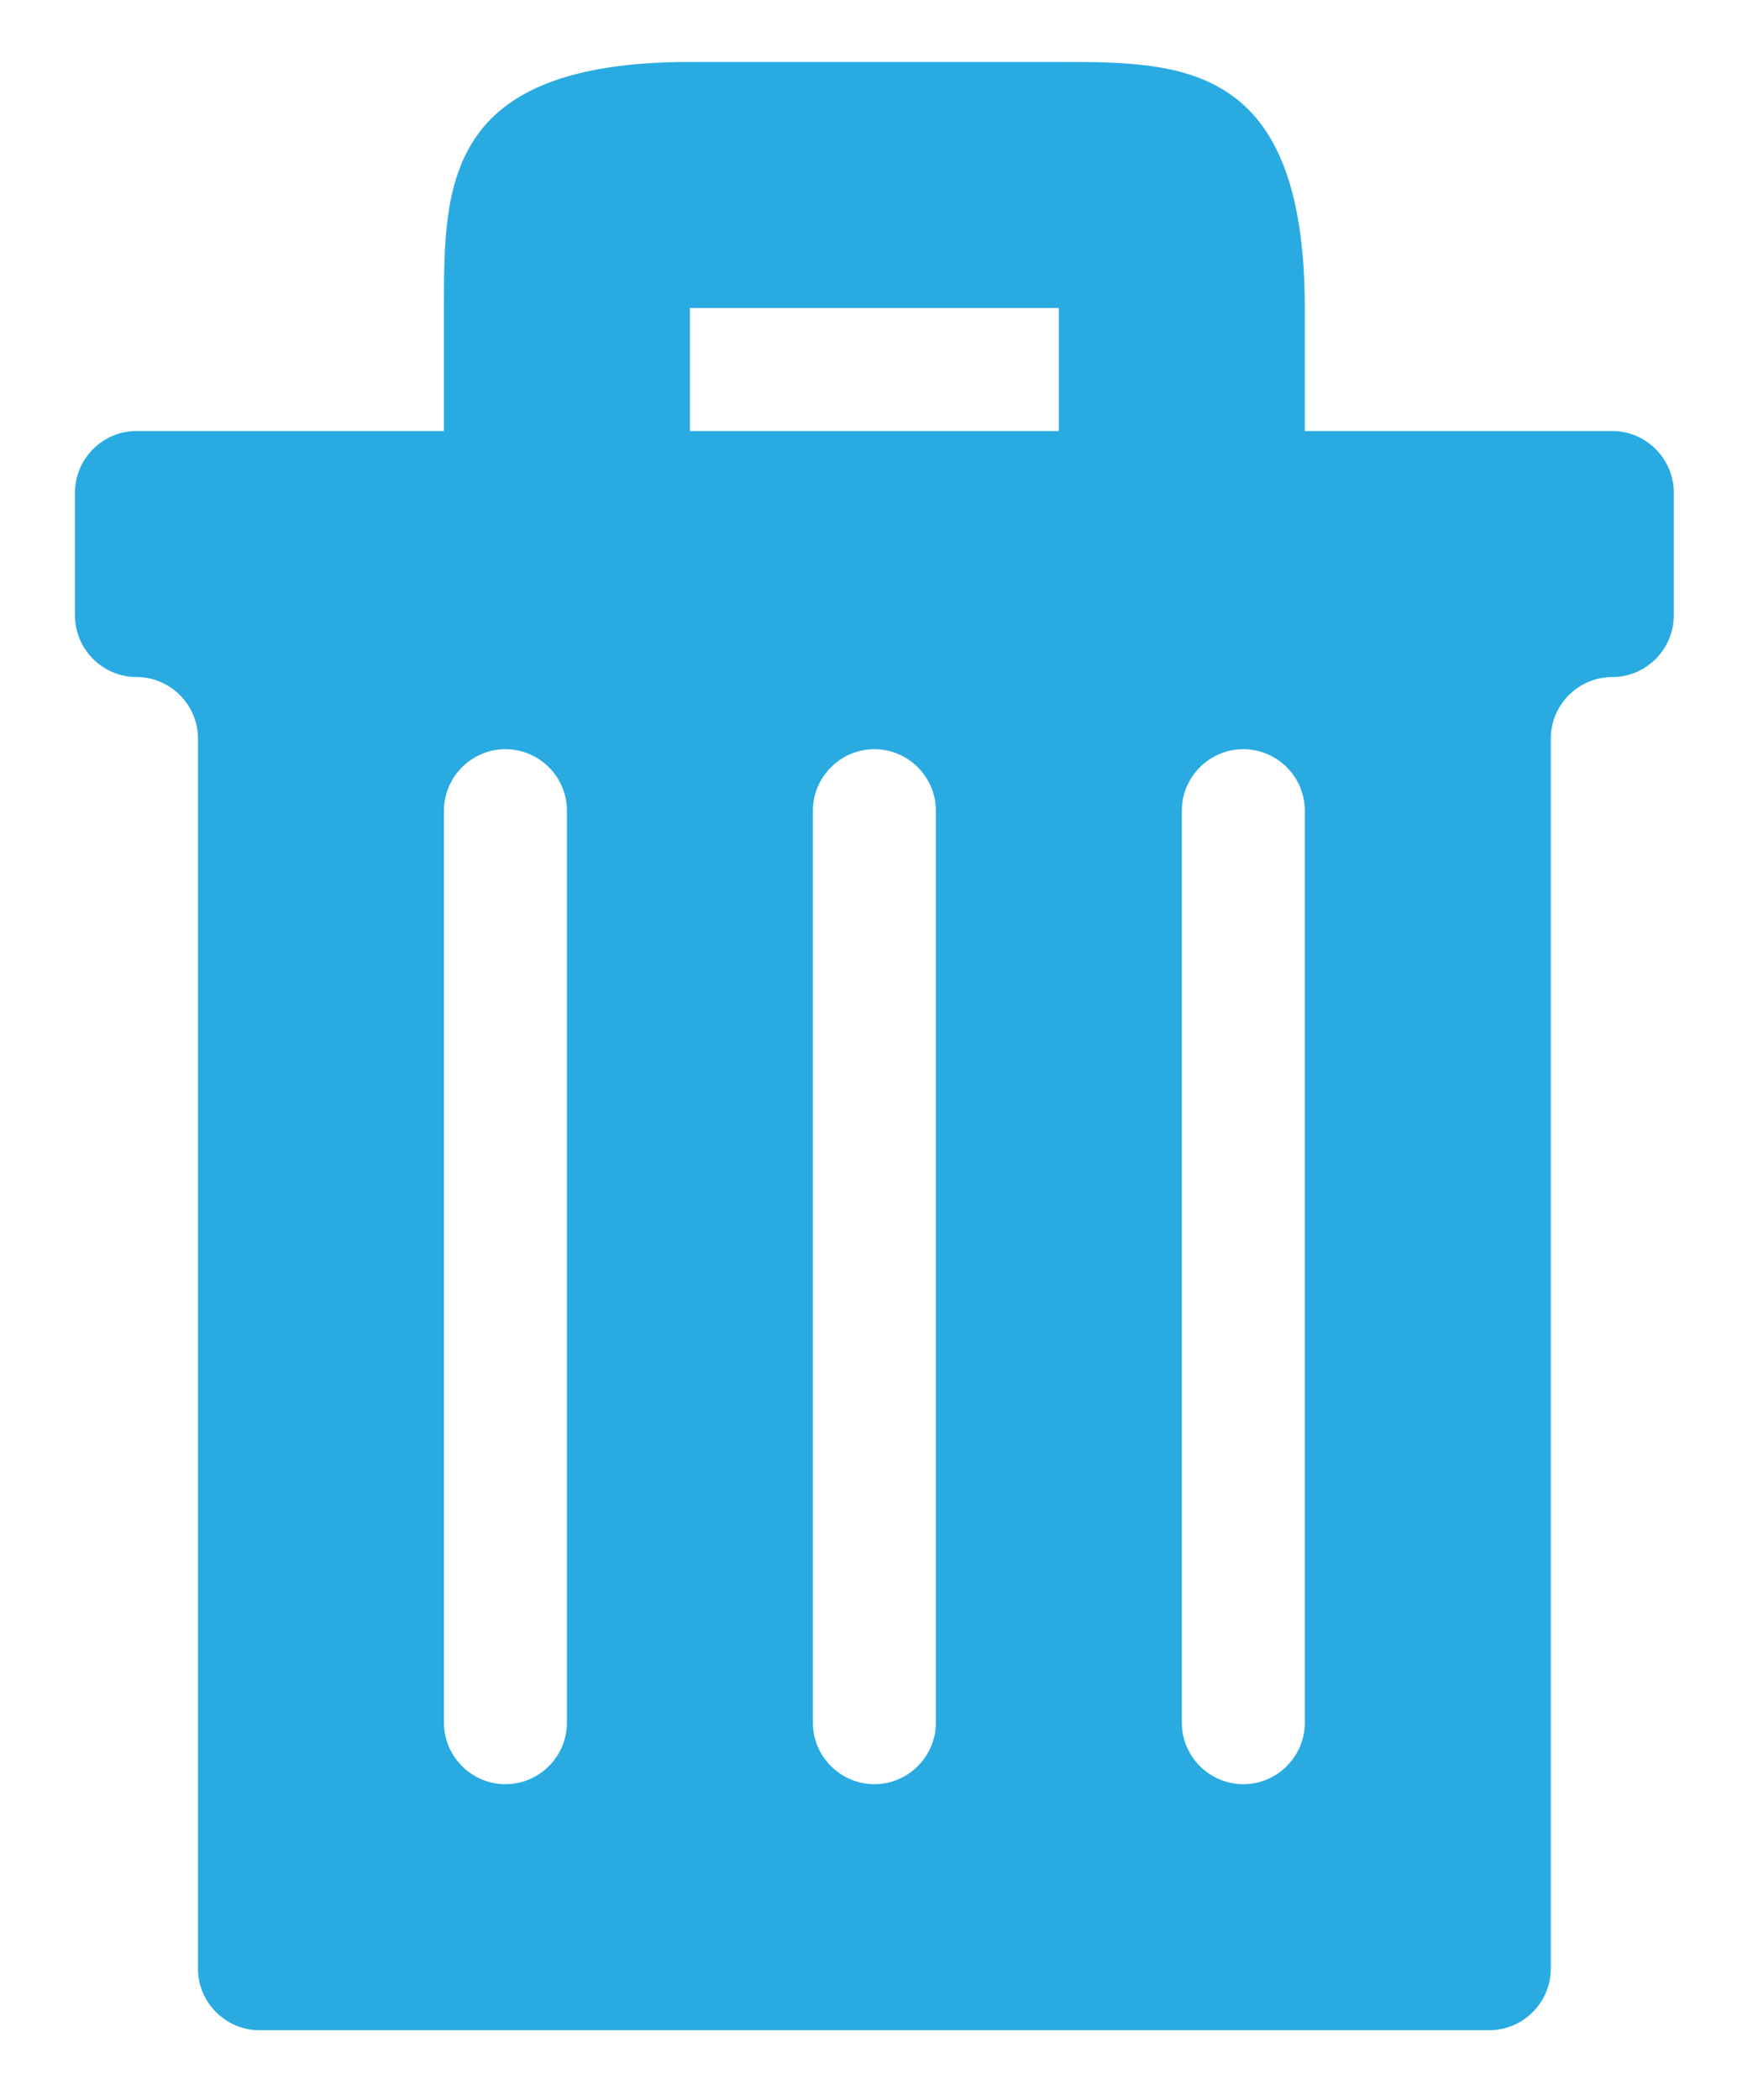 <?xml version="1.0" encoding="utf-8"?>
<!-- Generator: Adobe Illustrator 17.0.0, SVG Export Plug-In . SVG Version: 6.00 Build 0)  -->
<!DOCTYPE svg PUBLIC "-//W3C//DTD SVG 1.1//EN" "http://www.w3.org/Graphics/SVG/1.1/DTD/svg11.dtd">
<svg version="1.1" id="Layer_1" xmlns="http://www.w3.org/2000/svg" xmlns:xlink="http://www.w3.org/1999/xlink" x="0px" y="0px"
	 width="146.284px" height="175.215px" viewBox="0 0 146.284 175.215" enable-background="new 0 0 146.284 175.215"
	 xml:space="preserve">
<g id="New_Symbol_8">
	<g>
		<path fill="#29ABE2" d="M37.046,25.694C37.046,35.957,37.046,25.694,37.046,25.694v20.525h20.525V25.694h30.787v20.525h20.525
			V25.694c0,0,0,10.263,0,0c0-20.525-10.263-20.525-20.525-20.525s-10.263,0-30.787,0C37.046,5.169,37.046,15.432,37.046,25.694z"/>
		<g>
			<path fill="#29ABE2" d="M139.671,41.088c0-2.821-2.31-5.131-5.131-5.131H11.39c-2.821,0-5.131,2.31-5.131,5.131V51.35
				c0,2.821,2.31,5.131,5.131,5.131l0,0c2.821,0,5.131,2.31,5.131,5.131v102.625c0,2.821,2.311,5.132,5.132,5.132h102.625
				c2.821,0,5.132-2.311,5.132-5.132V61.613c0-2.821,2.31-5.131,5.131-5.131l0,0c2.821,0,5.131-2.31,5.131-5.131L139.671,41.088
				L139.671,41.088z M47.309,143.713c0,2.821-2.311,5.131-5.131,5.131l0,0c-2.821,0-5.132-2.31-5.132-5.131V67.631
				c0-2.821,2.311-5.131,5.132-5.131l0,0c2.82,0,5.131,2.31,5.131,5.131V143.713z M78.096,143.713c0,2.821-2.31,5.131-5.131,5.131
				l0,0c-2.821,0-5.131-2.31-5.131-5.131V67.631c0-2.821,2.31-5.131,5.131-5.131l0,0c2.821,0,5.131,2.31,5.131,5.131V143.713z
				 M108.884,143.713c0,2.821-2.311,5.131-5.132,5.131l0,0c-2.82,0-5.131-2.31-5.131-5.131V67.631c0-2.821,2.311-5.131,5.131-5.131
				l0,0c2.821,0,5.132,2.31,5.132,5.131V143.713z"/>
		</g>
	</g>
</g>
</svg>
